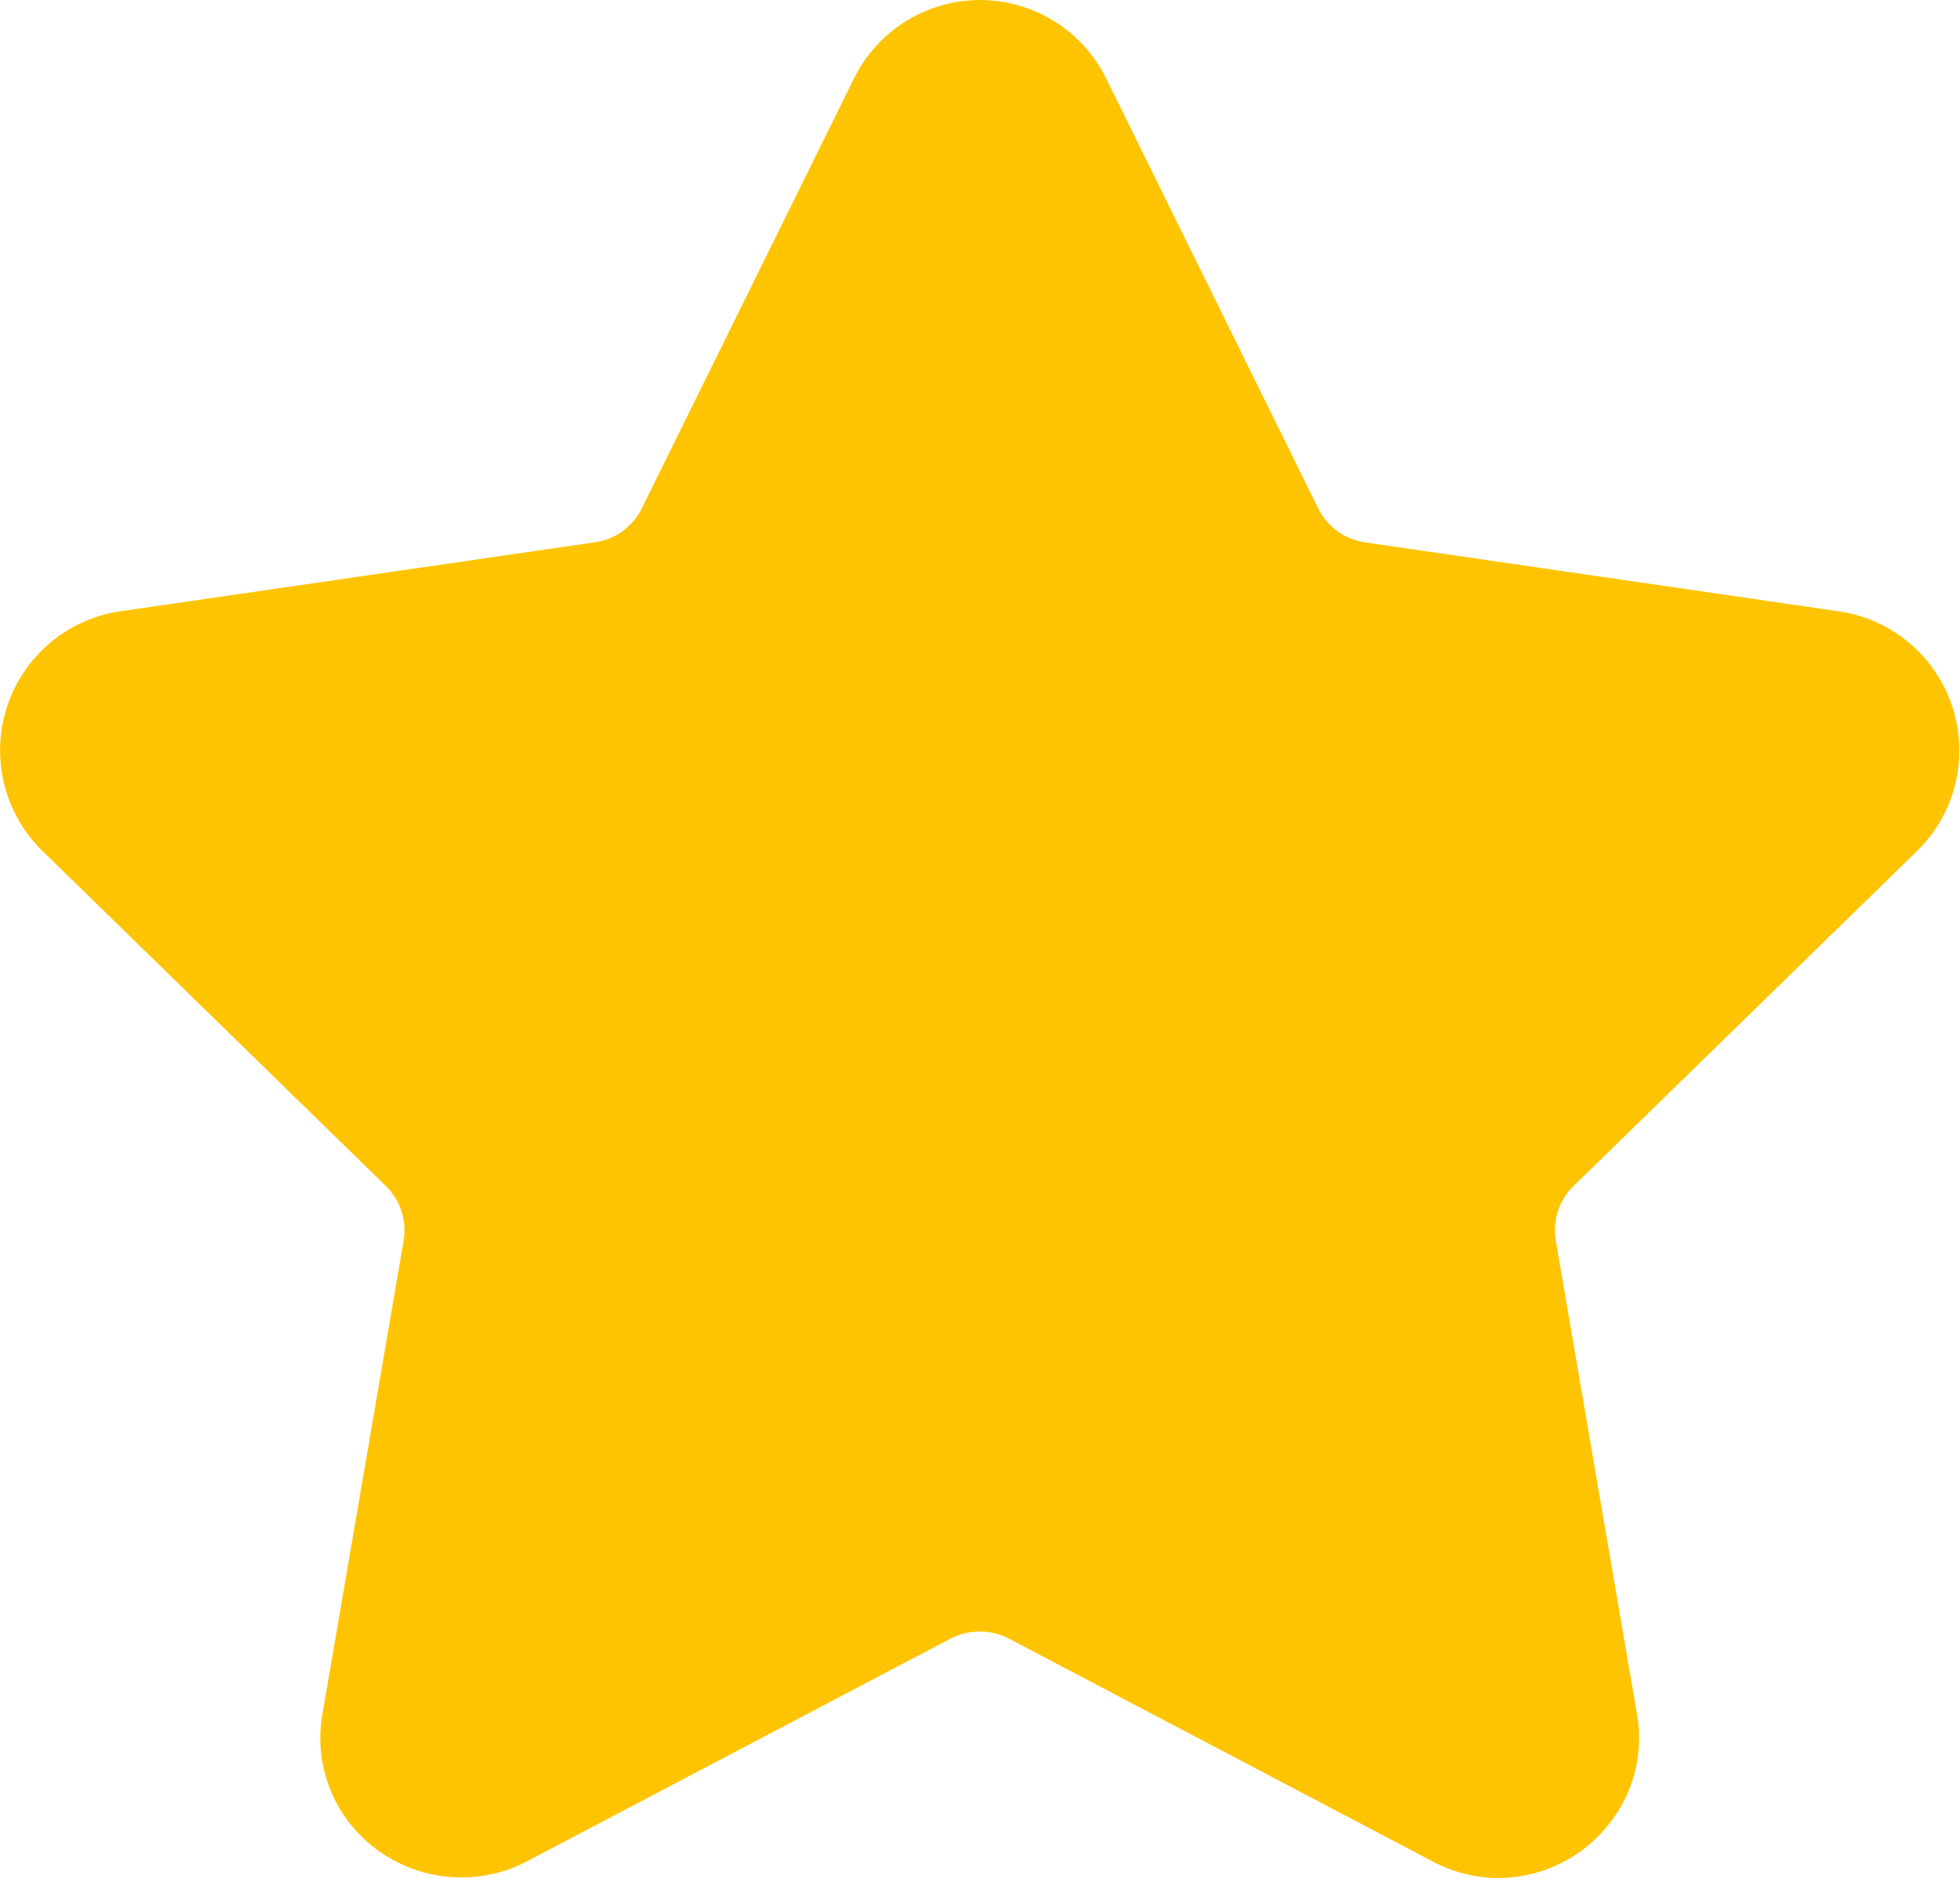 <svg xmlns="http://www.w3.org/2000/svg" width="16.565" height="15.87" viewBox="0 0 16.565 15.87">
    <path id="prefix__star_1_" d="M16.2 8.239a1.188 1.188 0 00-.659-2.026l-4.006-.583a.524.524 0 01-.395-.287L9.347 1.709a1.188 1.188 0 00-2.13 0L5.423 5.343a.524.524 0 01-.4.287l-4.011.583a1.188 1.188 0 00-.653 2.026l2.9 2.829a.525.525 0 01.151.464l-.685 3.994a1.163 1.163 0 00.259.963 1.2 1.2 0 001.464.289l3.587-1.886a.537.537 0 01.488 0l3.587 1.886a1.176 1.176 0 00.553.138 1.191 1.191 0 00.911-.427 1.162 1.162 0 00.259-.963l-.685-3.994a.525.525 0 01.151-.464z" data-name="star (1)" transform="translate(.001 -1.047)" style="fill:#ffc401"/>
</svg>
